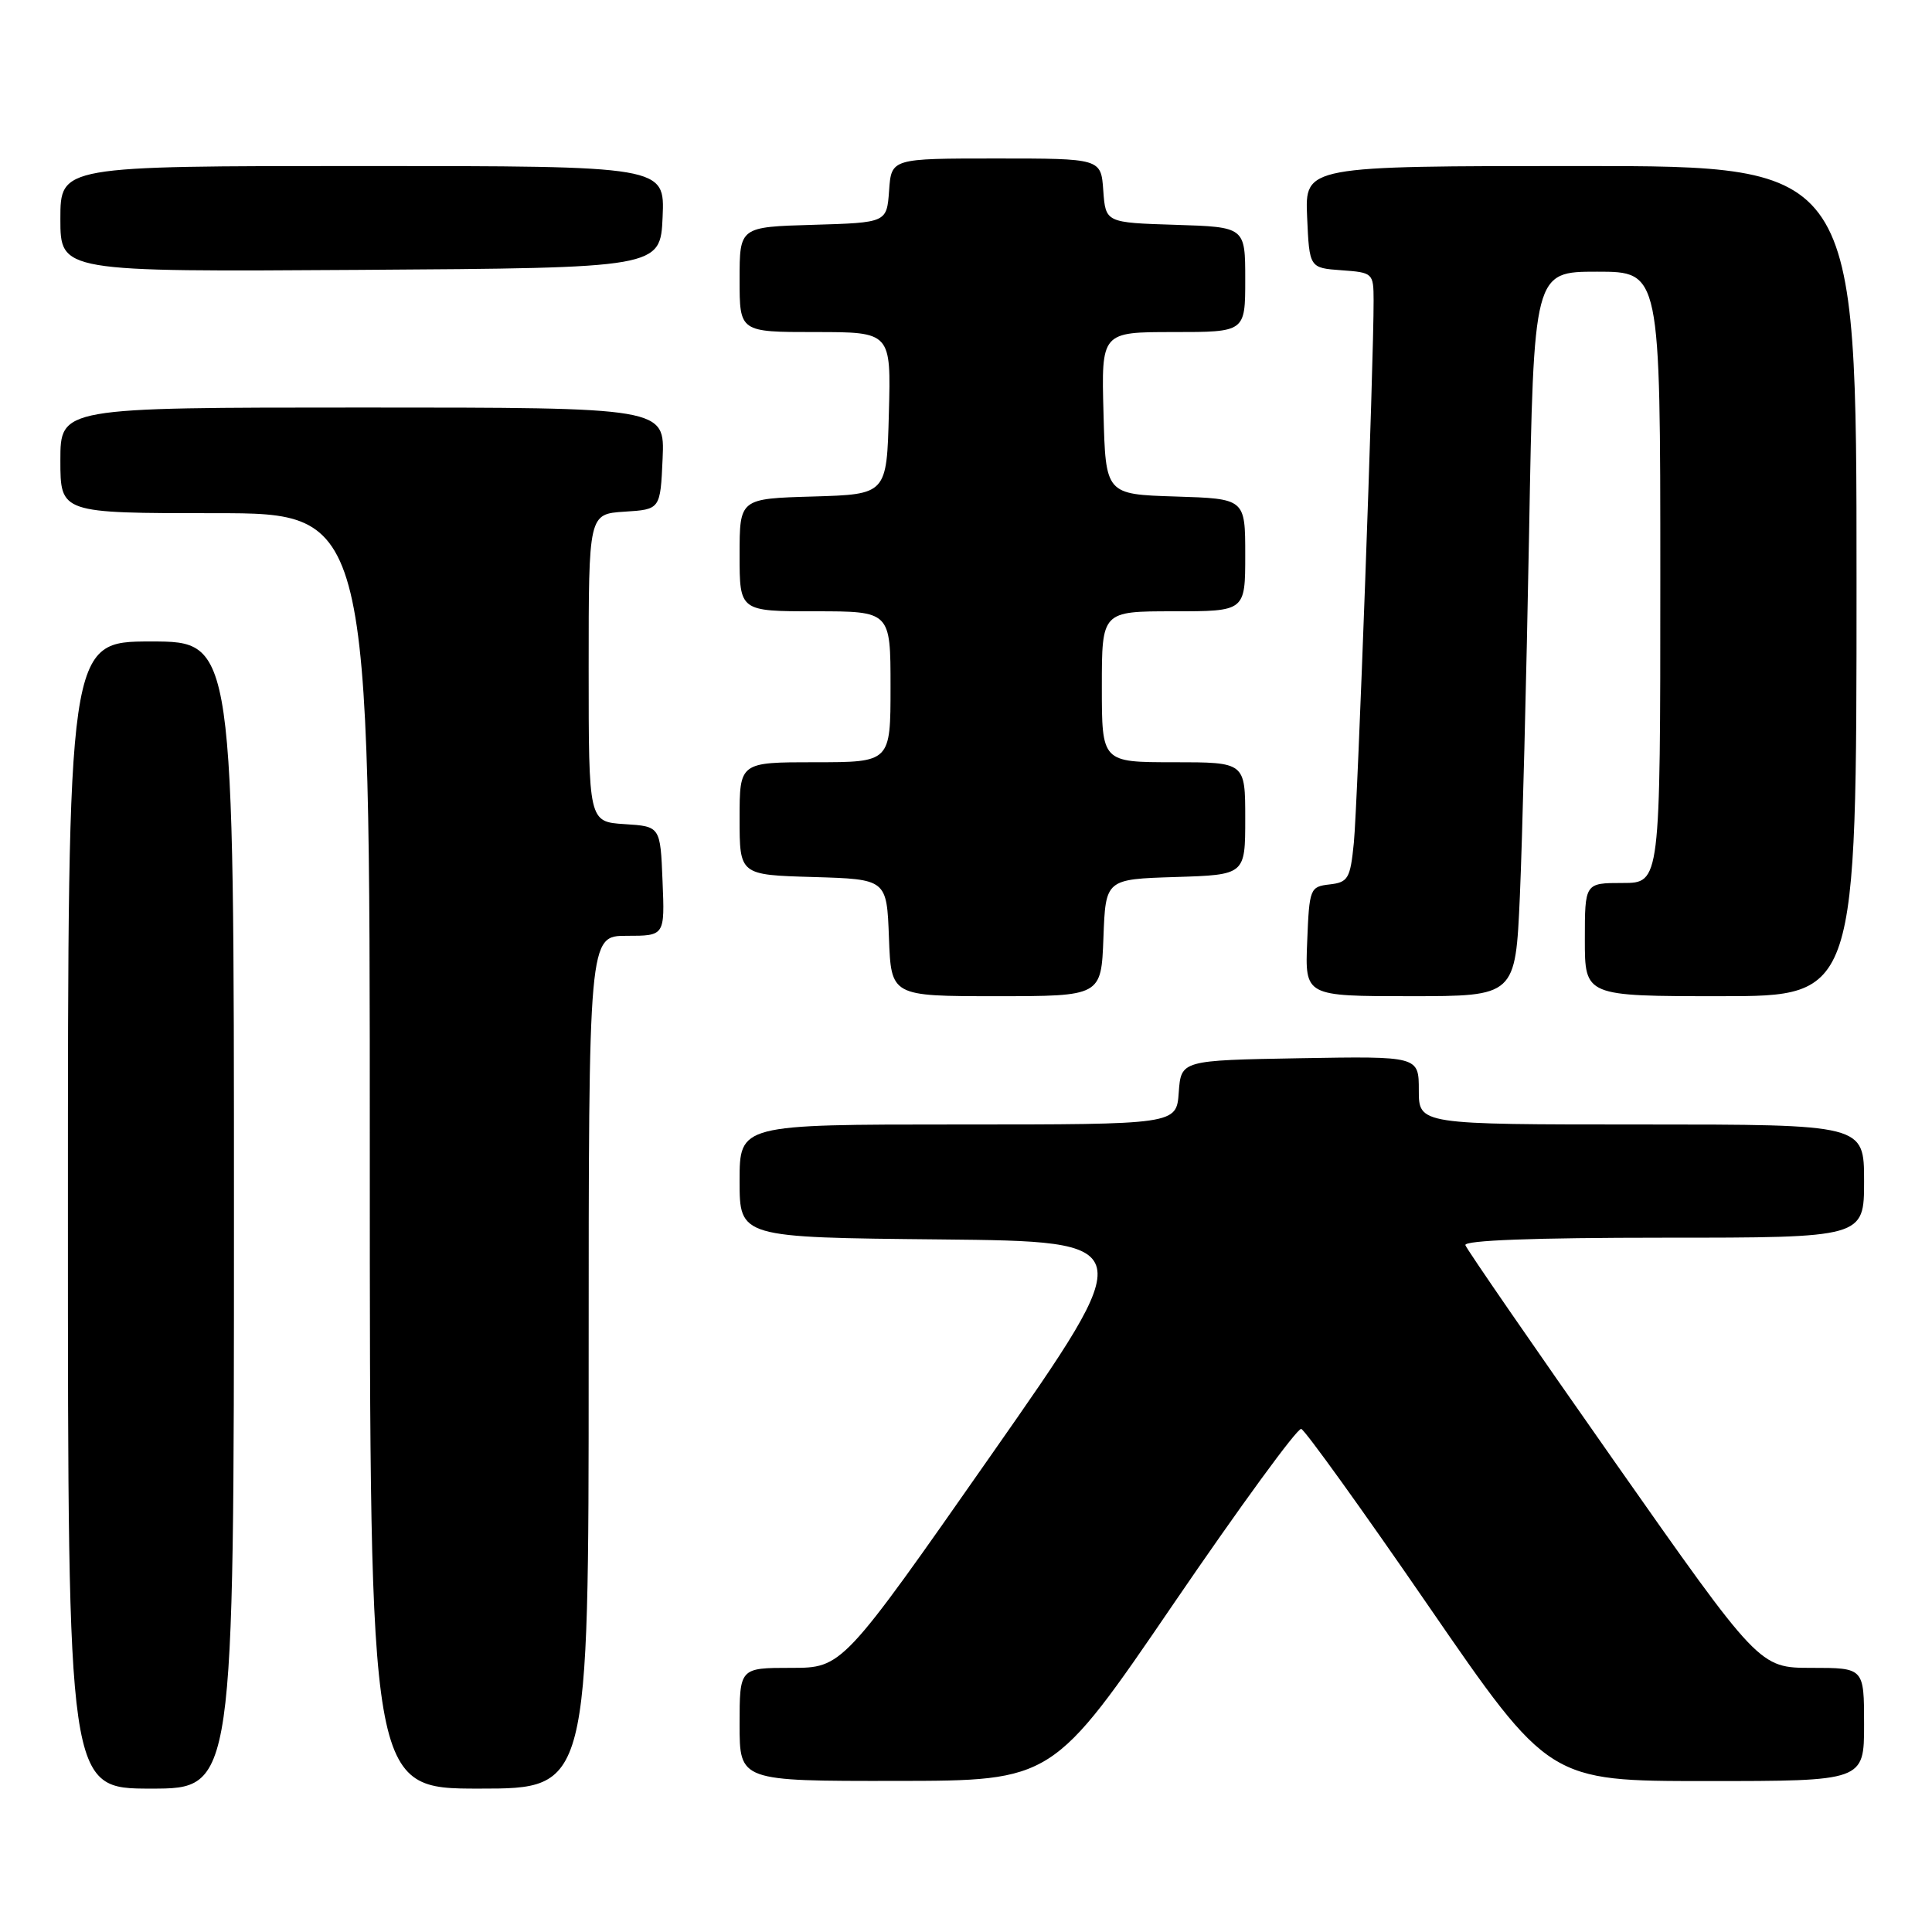 <?xml version="1.0" encoding="UTF-8" standalone="no"?>
<!DOCTYPE svg PUBLIC "-//W3C//DTD SVG 1.1//EN" "http://www.w3.org/Graphics/SVG/1.1/DTD/svg11.dtd" >
<svg xmlns="http://www.w3.org/2000/svg" xmlns:xlink="http://www.w3.org/1999/xlink" version="1.1" viewBox="0 0 256 256">
 <g >
 <path fill="currentColor"
d=" M 31.00 161.00 C 31.00 85.00 31.00 85.00 20.00 85.00 C 9.00 85.00 9.00 85.00 9.00 161.00 C 9.00 237.00 9.00 237.00 20.00 237.00 C 31.00 237.00 31.00 237.00 31.00 161.00 Z  M 78.00 180.50 C 78.00 124.00 78.00 124.00 83.04 124.00 C 88.09 124.00 88.09 124.00 87.79 116.75 C 87.50 109.50 87.50 109.50 82.75 109.20 C 78.00 108.89 78.00 108.89 78.00 88.50 C 78.00 68.11 78.00 68.11 82.75 67.80 C 87.50 67.50 87.50 67.50 87.80 60.75 C 88.09 54.00 88.09 54.00 48.05 54.00 C 8.00 54.00 8.00 54.00 8.00 61.00 C 8.00 68.00 8.00 68.00 28.50 68.00 C 49.00 68.00 49.00 68.00 49.00 152.50 C 49.00 237.00 49.00 237.00 63.50 237.00 C 78.00 237.00 78.00 237.00 78.00 180.50 Z  M 155.50 212.51 C 164.30 199.62 171.91 189.19 172.42 189.34 C 172.92 189.49 180.52 200.05 189.29 212.81 C 205.25 236.00 205.25 236.00 226.13 236.00 C 247.00 236.00 247.00 236.00 247.00 228.50 C 247.00 221.00 247.00 221.00 240.06 221.00 C 233.12 221.00 233.12 221.00 213.81 193.49 C 203.19 178.36 194.35 165.54 194.17 164.99 C 193.95 164.35 203.28 164.00 220.42 164.00 C 247.00 164.00 247.00 164.00 247.00 156.50 C 247.00 149.00 247.00 149.00 217.50 149.00 C 188.00 149.00 188.00 149.00 188.00 144.47 C 188.00 139.95 188.00 139.95 172.25 140.22 C 156.50 140.50 156.50 140.50 156.19 144.75 C 155.89 149.00 155.89 149.00 126.94 149.00 C 98.00 149.00 98.00 149.00 98.00 156.48 C 98.00 163.97 98.00 163.97 124.57 164.23 C 151.13 164.50 151.13 164.50 131.37 192.75 C 111.62 221.00 111.62 221.00 104.81 221.00 C 98.00 221.00 98.00 221.00 98.00 228.50 C 98.00 236.00 98.00 236.00 118.75 235.98 C 139.50 235.96 139.50 235.96 155.50 212.51 Z  M 146.21 124.25 C 146.50 116.50 146.50 116.50 155.75 116.21 C 165.00 115.92 165.00 115.92 165.00 108.46 C 165.00 101.00 165.00 101.00 155.50 101.00 C 146.00 101.00 146.00 101.00 146.00 91.00 C 146.00 81.00 146.00 81.00 155.50 81.00 C 165.00 81.00 165.00 81.00 165.00 73.54 C 165.00 66.08 165.00 66.08 155.75 65.79 C 146.50 65.50 146.50 65.50 146.22 54.75 C 145.93 44.00 145.93 44.00 155.47 44.00 C 165.00 44.00 165.00 44.00 165.00 37.04 C 165.00 30.08 165.00 30.08 155.75 29.79 C 146.50 29.50 146.50 29.50 146.19 25.25 C 145.89 21.00 145.89 21.00 132.00 21.00 C 118.11 21.00 118.11 21.00 117.81 25.25 C 117.50 29.50 117.50 29.50 107.75 29.79 C 98.00 30.07 98.00 30.07 98.00 37.04 C 98.00 44.00 98.00 44.00 108.03 44.00 C 118.07 44.00 118.07 44.00 117.78 54.75 C 117.50 65.50 117.50 65.50 107.75 65.79 C 98.00 66.07 98.00 66.07 98.00 73.54 C 98.00 81.00 98.00 81.00 108.00 81.00 C 118.00 81.00 118.00 81.00 118.00 91.00 C 118.00 101.00 118.00 101.00 108.00 101.00 C 98.00 101.00 98.00 101.00 98.00 108.46 C 98.00 115.93 98.00 115.93 107.75 116.21 C 117.50 116.50 117.50 116.50 117.79 124.25 C 118.08 132.00 118.08 132.00 132.00 132.00 C 145.92 132.00 145.92 132.00 146.21 124.25 Z  M 201.39 118.75 C 201.71 111.46 202.26 89.86 202.61 70.75 C 203.23 36.00 203.23 36.00 211.62 36.00 C 220.00 36.00 220.00 36.00 220.00 76.50 C 220.00 117.00 220.00 117.00 215.00 117.00 C 210.00 117.00 210.00 117.00 210.00 124.50 C 210.00 132.00 210.00 132.00 228.00 132.00 C 246.00 132.00 246.00 132.00 246.00 77.00 C 246.00 22.00 246.00 22.00 209.45 22.00 C 172.91 22.00 172.91 22.00 173.20 28.75 C 173.50 35.50 173.50 35.50 177.75 35.81 C 181.92 36.11 182.00 36.18 182.01 39.81 C 182.04 47.75 179.89 106.79 179.39 111.69 C 178.92 116.42 178.63 116.91 176.19 117.19 C 173.58 117.49 173.49 117.71 173.21 124.75 C 172.91 132.00 172.91 132.00 186.85 132.00 C 200.80 132.00 200.80 132.00 201.39 118.75 Z  M 87.80 28.75 C 88.09 22.00 88.09 22.00 48.05 22.00 C 8.00 22.00 8.00 22.00 8.00 29.01 C 8.00 36.02 8.00 36.02 47.75 35.76 C 87.50 35.50 87.50 35.50 87.80 28.75 Z "/>
</g>
</svg>